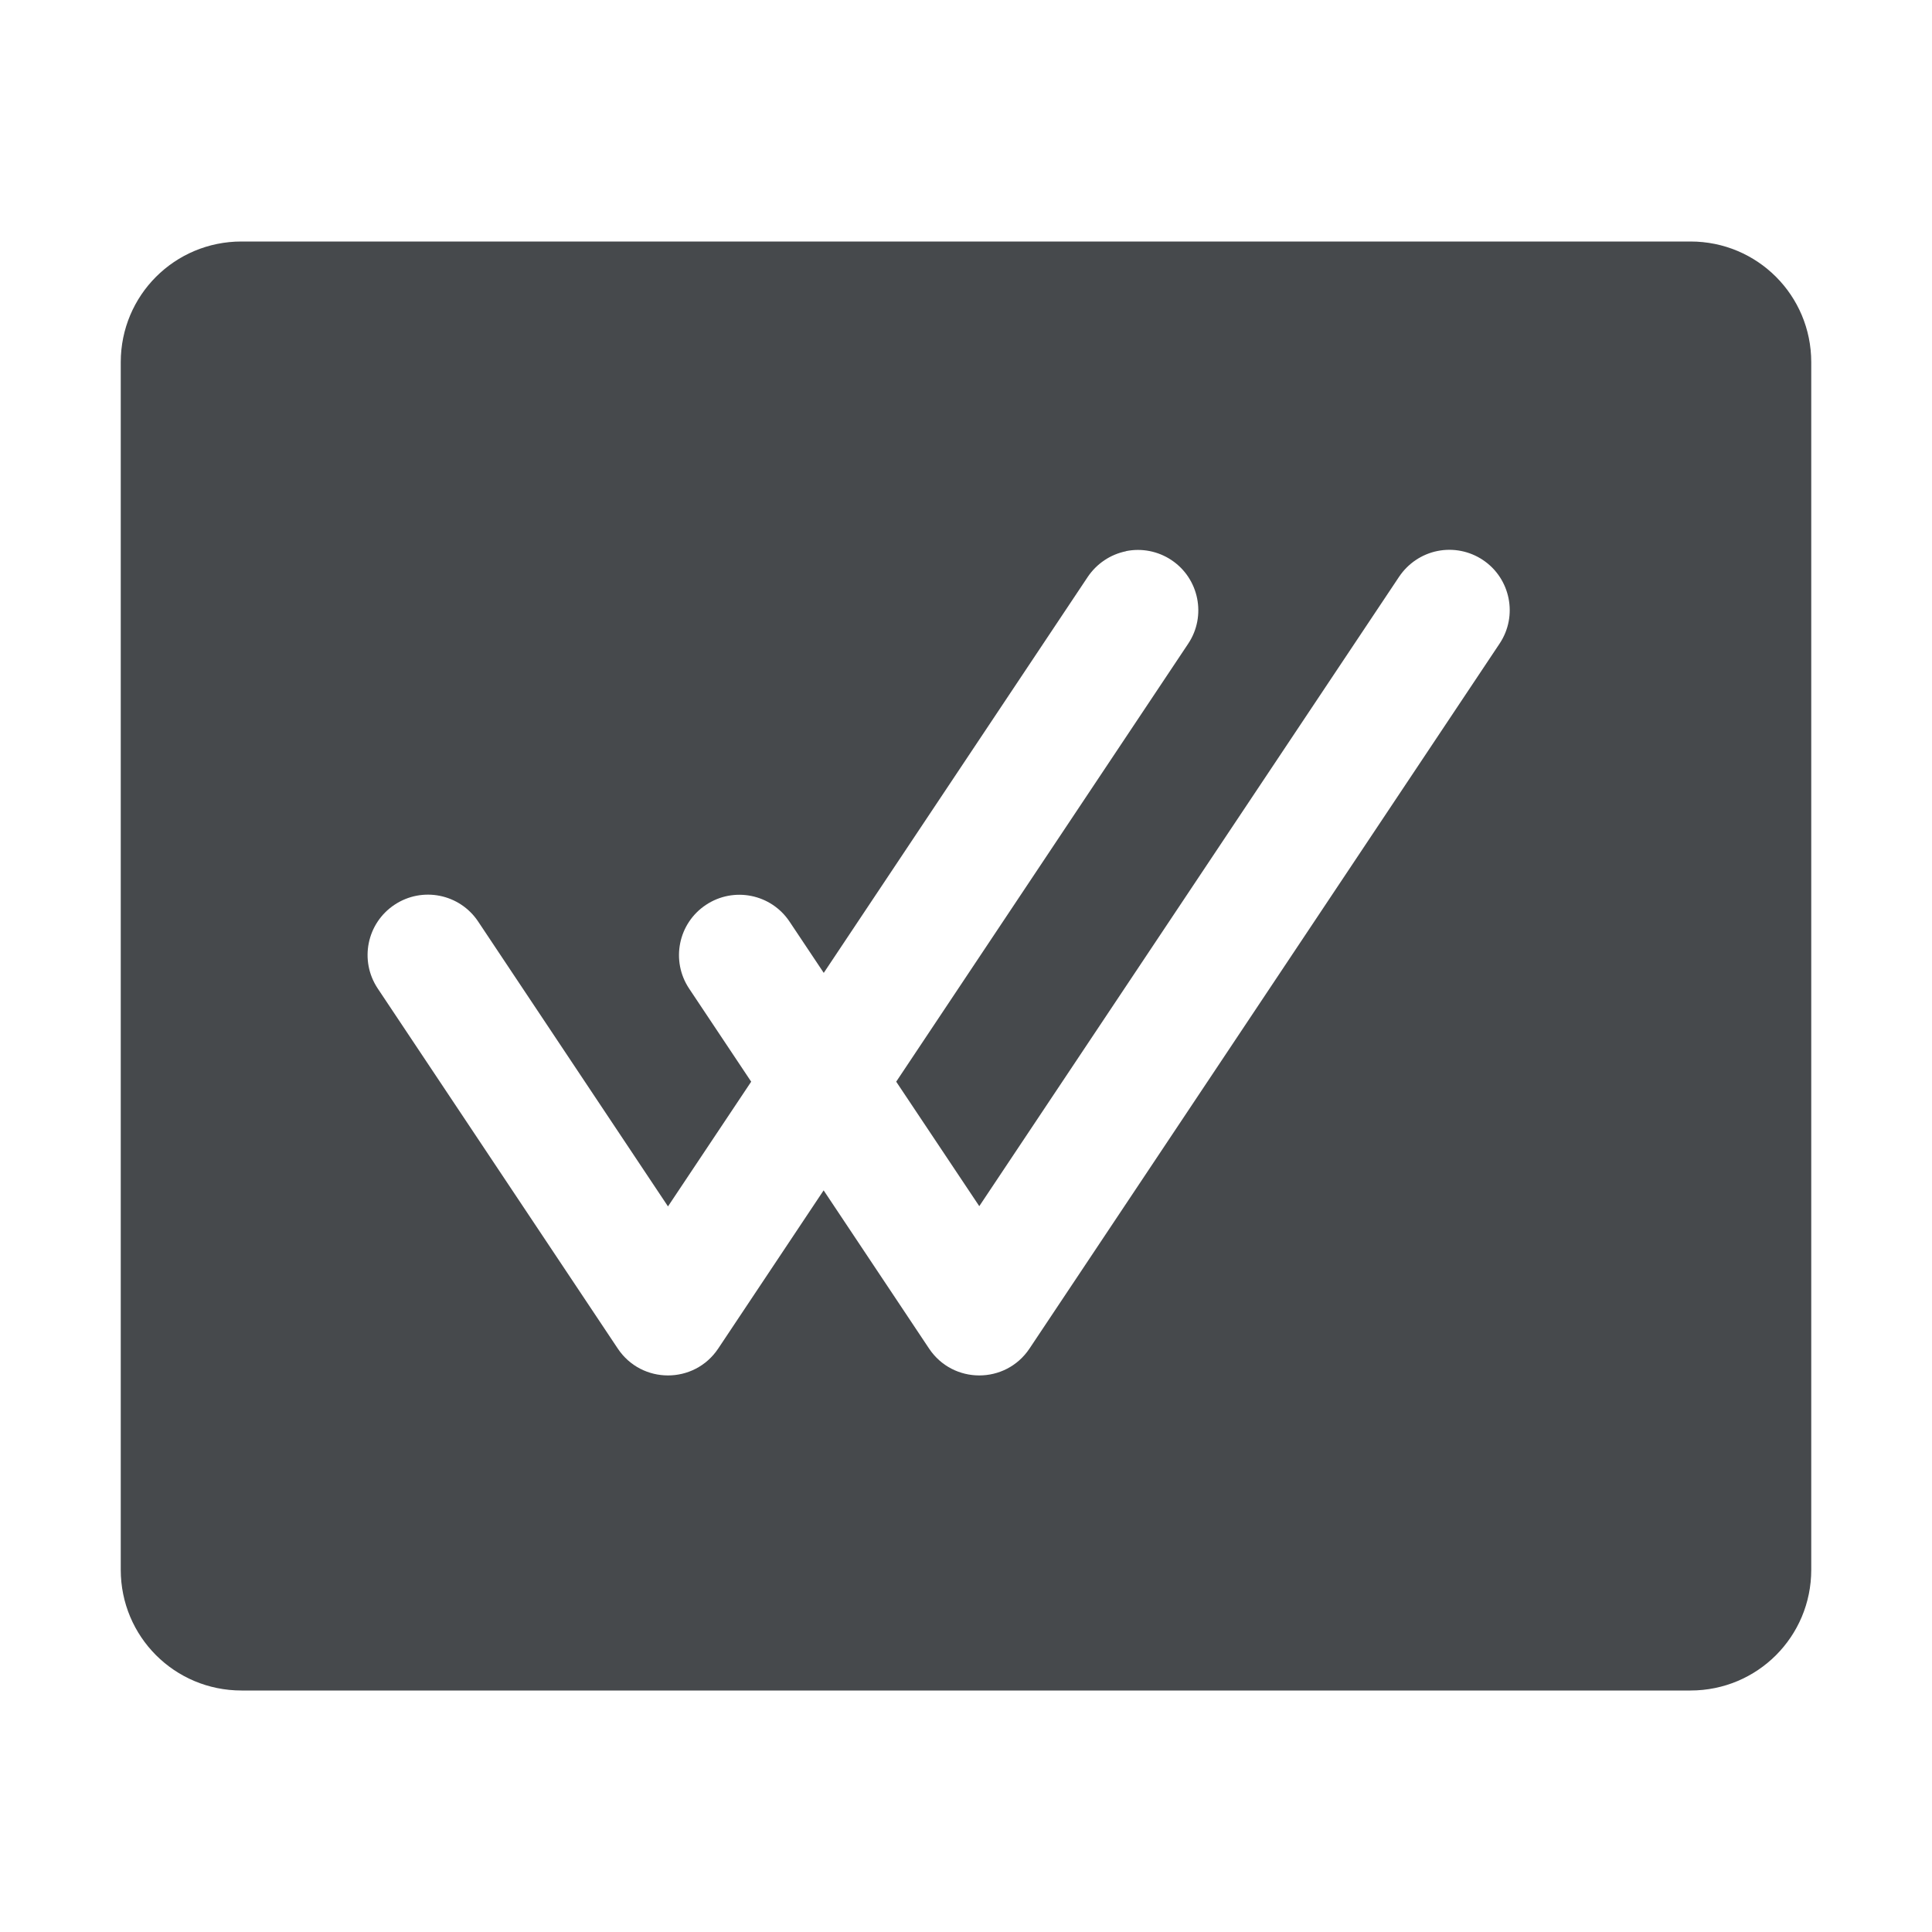 <?xml version="1.0" encoding="UTF-8"?>
<!-- Created with Inkscape (http://www.inkscape.org/) -->
<svg width="16" height="16" version="1.1" xmlns="http://www.w3.org/2000/svg" xmlns:cc="http://creativecommons.org/ns#" xmlns:dc="http://purl.org/dc/elements/1.1/" xmlns:rdf="http://www.w3.org/1999/02/22-rdf-syntax-ns#">
	<defs>
		<style id="current-color-scheme" type="text/css">.ColorScheme-Background{color:#ffffff;}
			.ColorScheme-Text{color:#090d11;}</style>
	</defs>
	<path class="ColorScheme-Text" d="m2 2c-0.554 0-1 0.446-1 1v10c0 0.554 0.446 1 1 1h12c0.554 0 1-0.446 1-1v-10c0-0.554-0.446-1-1-1zm7.326 2.564c0.13-0.026 0.265 7.853e-4 0.375 0.074 0.23 0.153 0.292 0.464 0.139 0.693l-2.418 3.627 0.688 1.031 3.477-5.213c0.074-0.11 0.188-0.187 0.318-0.213 0.13-0.026 0.265 7.853e-4 0.375 0.074 0.23 0.153 0.292 0.464 0.139 0.693l-3.893 5.838c-0.198 0.297-0.634 0.297-0.832 0l-0.873-1.31-0.873 1.31c-0.198 0.297-0.634 0.297-0.832 0l-1.988-2.982c-0.153-0.23-0.091-0.54 0.139-0.693 0.23-0.153 0.54-0.091 0.693 0.139l1.572 2.359 0.689-1.033-0.514-0.771c-0.153-0.23-0.091-0.54 0.139-0.693 0.23-0.153 0.54-0.091 0.693 0.139l0.283 0.424 2.186-3.279c0.074-0.11 0.188-0.187 0.318-0.213z" style="fill-opacity:.75;fill:currentColor"/>
</svg>
